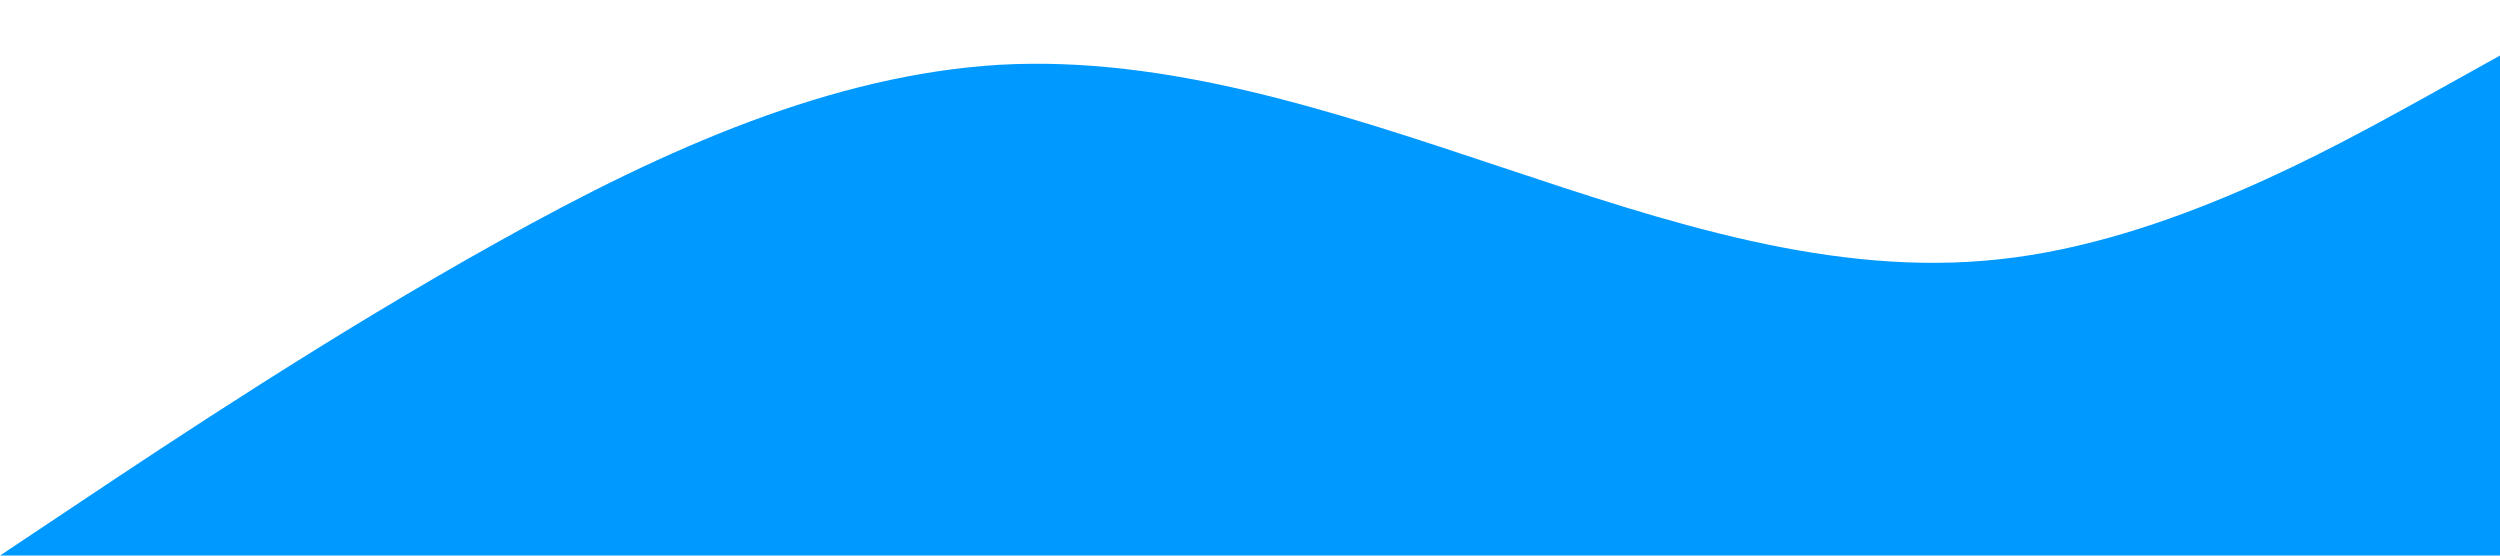 <?xml version="1.0" standalone="no"?><svg xmlns="http://www.w3.org/2000/svg" viewBox="0 0 1440 320"><path fill="#0099ff" fill-opacity="1" d="M0,320L48,288C96,256,192,192,288,138.7C384,85,480,43,576,37.3C672,32,768,64,864,96C960,128,1056,160,1152,149.3C1248,139,1344,85,1392,58.7L1440,32L1440,320L1392,320C1344,320,1248,320,1152,320C1056,320,960,320,864,320C768,320,672,320,576,320C480,320,384,320,288,320C192,320,96,320,48,320L0,320Z"></path></svg>